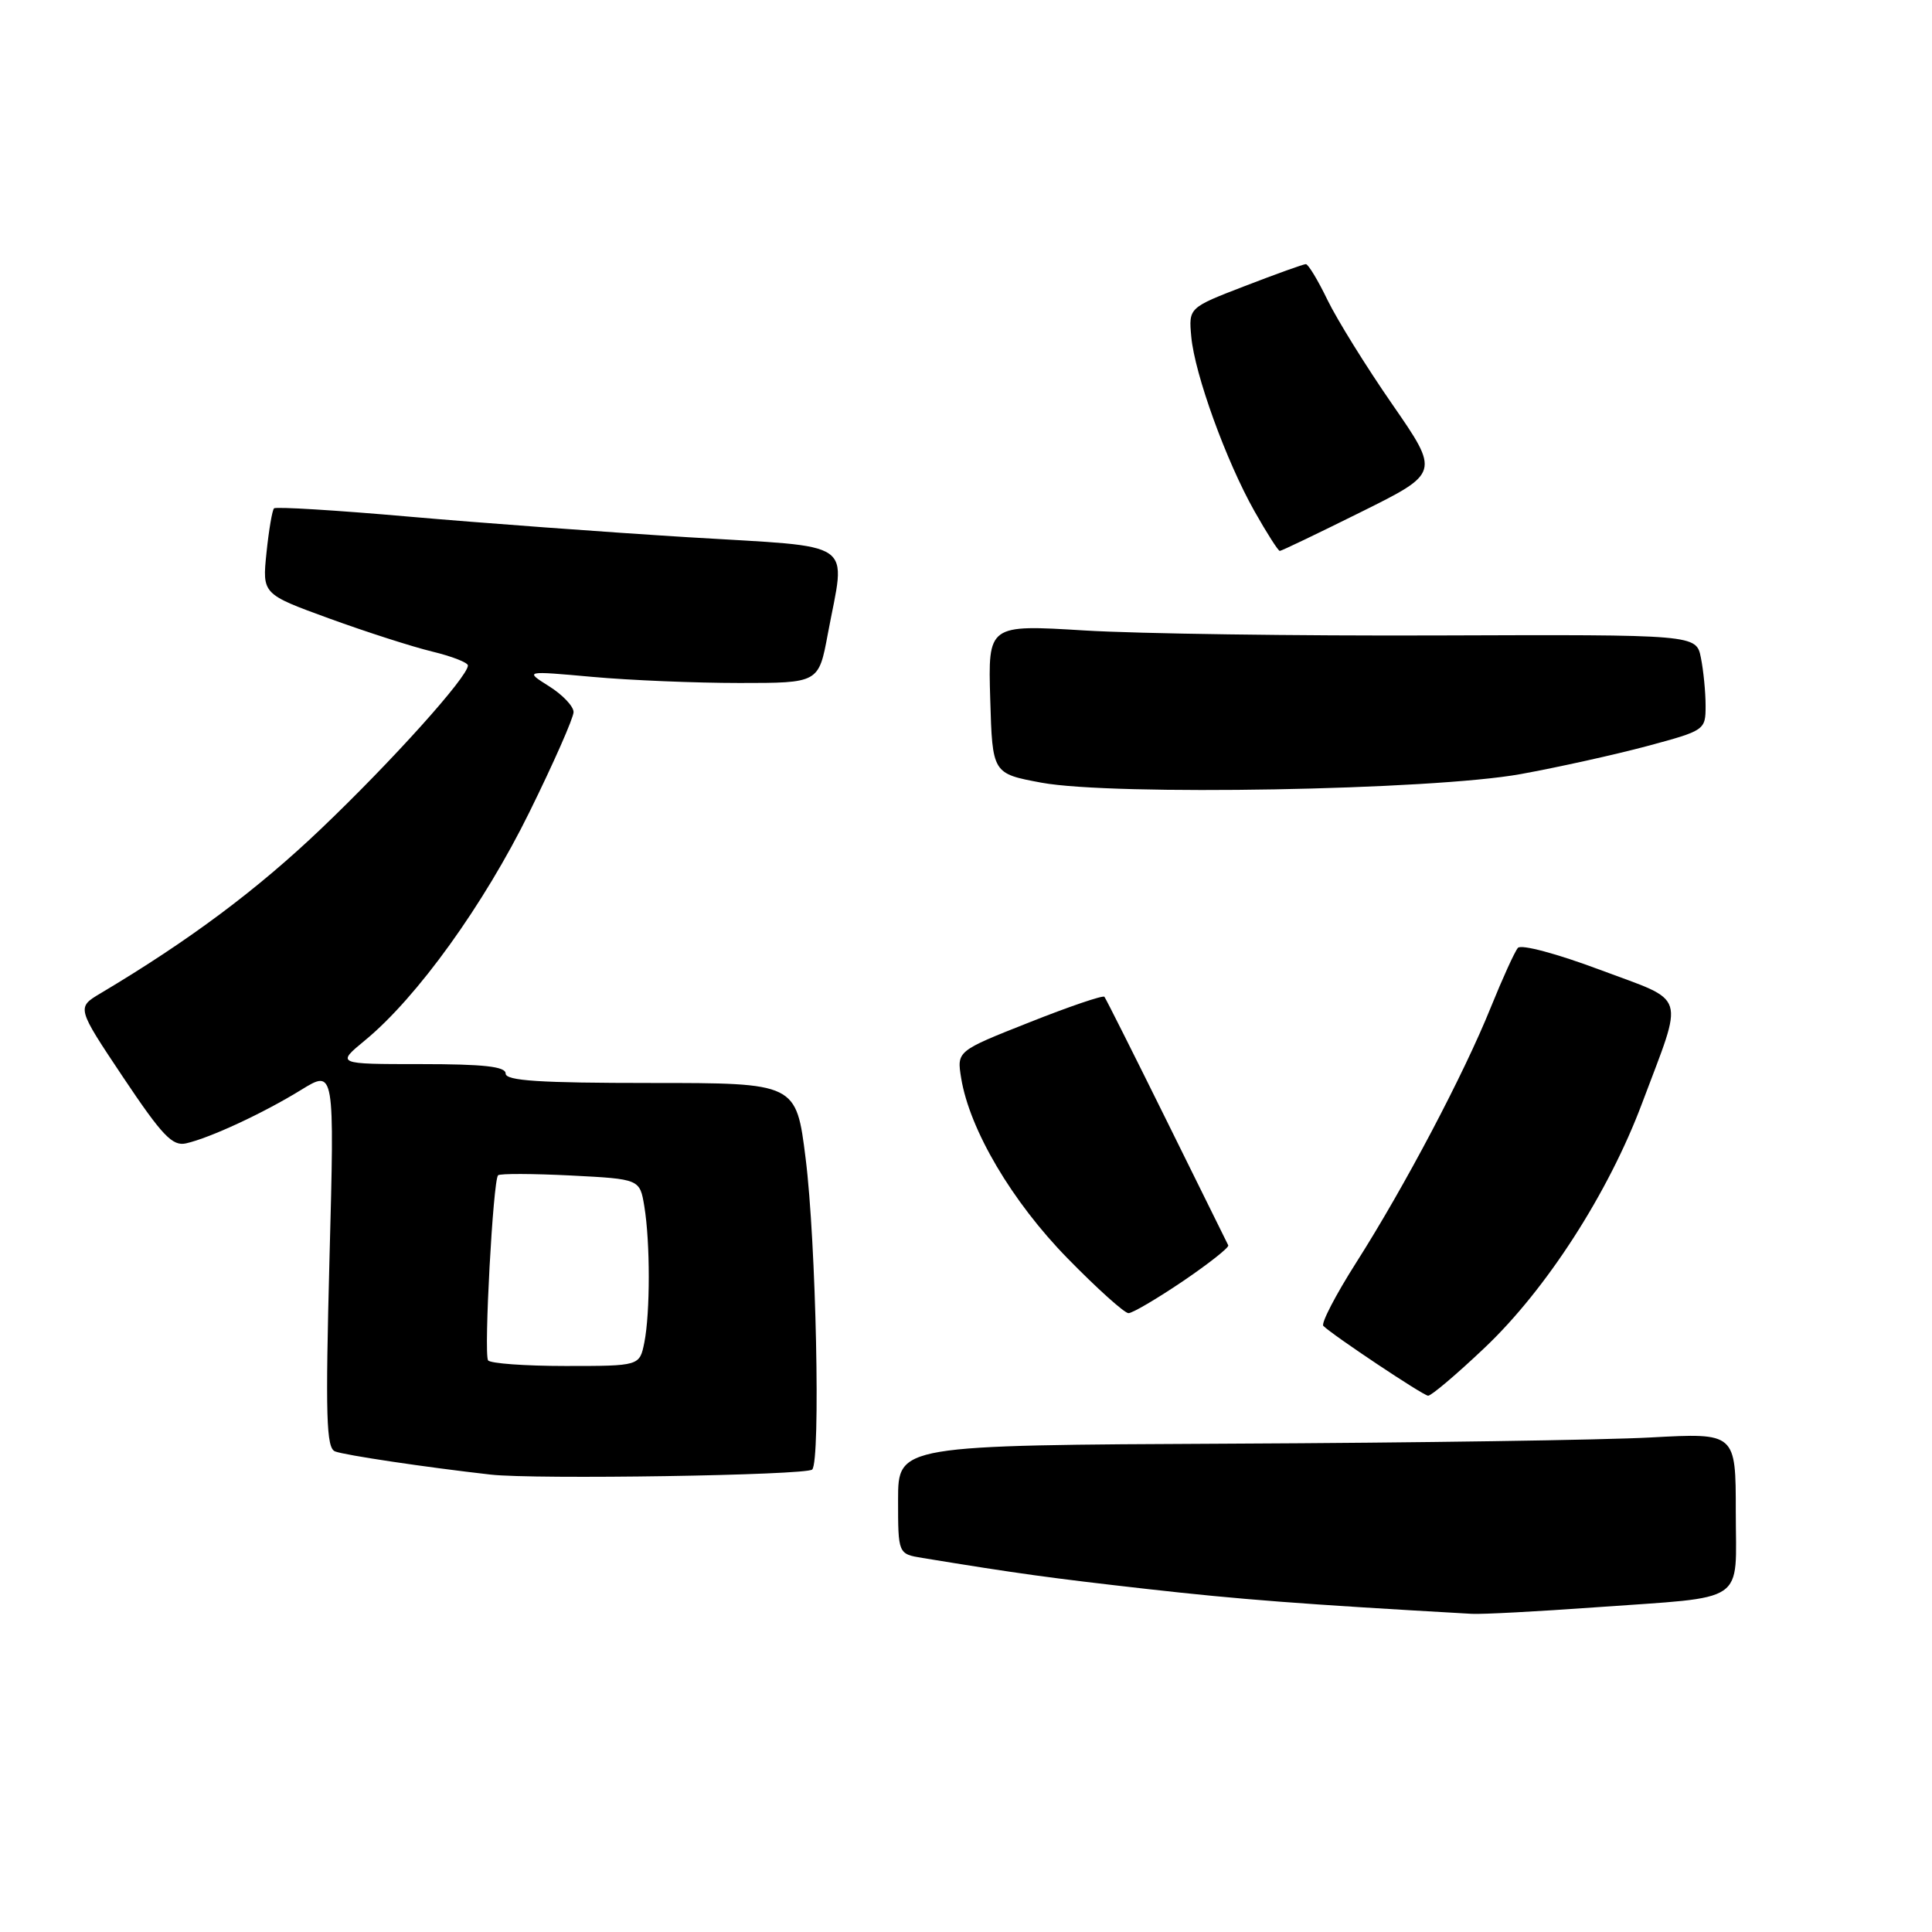 <?xml version="1.0" encoding="UTF-8" standalone="no"?>
<!DOCTYPE svg PUBLIC "-//W3C//DTD SVG 1.1//EN" "http://www.w3.org/Graphics/SVG/1.1/DTD/svg11.dtd" >
<svg xmlns="http://www.w3.org/2000/svg" xmlns:xlink="http://www.w3.org/1999/xlink" version="1.1" viewBox="0 0 256 256">
 <g >
 <path fill="currentColor"
d=" M 211.36 212.98 C 231.79 211.51 230.00 212.73 230.00 200.32 C 230.00 189.86 230.00 189.86 218.75 190.47 C 212.56 190.81 187.59 191.18 163.25 191.29 C 119.01 191.50 119.01 191.50 119.00 198.70 C 119.00 205.91 119.00 205.91 122.25 206.44 C 134.83 208.50 139.10 209.09 152.00 210.55 C 164.22 211.93 172.43 212.56 195.00 213.84 C 196.38 213.92 203.74 213.53 211.36 212.98 Z  M 107.62 194.72 C 108.75 193.59 108.14 164.57 106.75 153.50 C 105.50 143.50 105.50 143.50 86.25 143.50 C 71.52 143.50 67.00 143.21 67.00 142.25 C 67.00 141.32 64.09 141.00 55.77 141.00 C 44.54 141.00 44.54 141.00 48.40 137.82 C 55.27 132.16 64.11 119.88 70.15 107.61 C 73.37 101.08 76.00 95.11 76.00 94.35 C 76.00 93.59 74.54 92.05 72.75 90.93 C 69.50 88.88 69.50 88.88 78.50 89.69 C 83.45 90.14 92.22 90.50 97.99 90.50 C 108.48 90.50 108.48 90.50 109.69 84.00 C 112.06 71.32 113.87 72.58 91.24 71.19 C 80.38 70.52 63.67 69.29 54.11 68.45 C 44.56 67.61 36.54 67.12 36.31 67.36 C 36.07 67.60 35.62 70.25 35.31 73.25 C 34.75 78.72 34.75 78.72 43.62 81.95 C 48.51 83.73 54.64 85.70 57.25 86.33 C 59.86 86.96 62.00 87.79 62.00 88.18 C 62.00 89.67 51.94 100.86 42.55 109.81 C 34.07 117.90 25.09 124.61 13.32 131.62 C 10.15 133.51 10.15 133.51 16.32 142.75 C 21.50 150.49 22.85 151.91 24.66 151.50 C 27.86 150.77 34.91 147.49 39.91 144.41 C 44.33 141.69 44.33 141.69 43.66 166.74 C 43.11 187.74 43.23 191.87 44.40 192.32 C 45.68 192.82 56.41 194.42 65.00 195.39 C 70.84 196.06 106.85 195.49 107.62 194.72 Z  M 196.73 178.58 C 204.91 170.83 213.14 158.05 217.59 146.17 C 223.18 131.27 223.69 132.88 212.02 128.51 C 206.29 126.36 201.56 125.10 201.13 125.60 C 200.70 126.10 199.09 129.65 197.53 133.50 C 193.96 142.36 186.12 157.22 179.71 167.29 C 176.98 171.58 175.02 175.36 175.35 175.69 C 176.59 176.92 188.53 184.89 189.23 184.94 C 189.63 184.97 193.01 182.11 196.73 178.58 Z  M 156.75 169.76 C 160.19 167.42 162.89 165.29 162.75 165.01 C 162.61 164.73 158.94 157.30 154.59 148.50 C 150.24 139.70 146.53 132.31 146.34 132.08 C 146.15 131.85 141.67 133.37 136.39 135.47 C 126.78 139.27 126.78 139.27 127.36 142.86 C 128.48 149.70 134.10 159.23 141.47 166.75 C 145.37 170.74 149.00 174.00 149.53 174.00 C 150.06 174.00 153.30 172.09 156.75 169.76 Z  M 201.50 102.57 C 206.45 101.67 213.99 100.00 218.25 98.86 C 225.91 96.80 226.00 96.74 226.00 93.52 C 226.00 91.72 225.72 88.86 225.38 87.17 C 224.77 84.08 224.77 84.08 190.63 84.20 C 171.86 84.27 150.75 83.97 143.71 83.54 C 130.92 82.76 130.92 82.76 131.21 92.63 C 131.50 102.50 131.50 102.50 138.00 103.71 C 147.45 105.46 189.78 104.70 201.50 102.57 Z  M 180.37 67.83 C 190.77 62.66 190.77 62.66 184.49 53.58 C 181.03 48.59 177.17 42.36 175.90 39.75 C 174.64 37.14 173.35 35.00 173.03 35.00 C 172.72 35.00 169.10 36.30 164.98 37.89 C 157.50 40.77 157.50 40.77 157.85 44.62 C 158.31 49.60 162.47 61.09 166.23 67.75 C 167.86 70.64 169.37 73.00 169.58 73.00 C 169.80 73.00 174.65 70.67 180.37 67.83 Z  M 64.67 180.25 C 64.09 179.28 65.34 156.31 66.00 155.73 C 66.28 155.49 70.61 155.51 75.64 155.76 C 84.78 156.23 84.78 156.23 85.38 159.87 C 86.16 164.62 86.16 173.94 85.38 177.88 C 84.75 181.00 84.75 181.00 74.93 181.00 C 69.54 181.00 64.92 180.66 64.67 180.25 Z "/>
</g>
</svg>